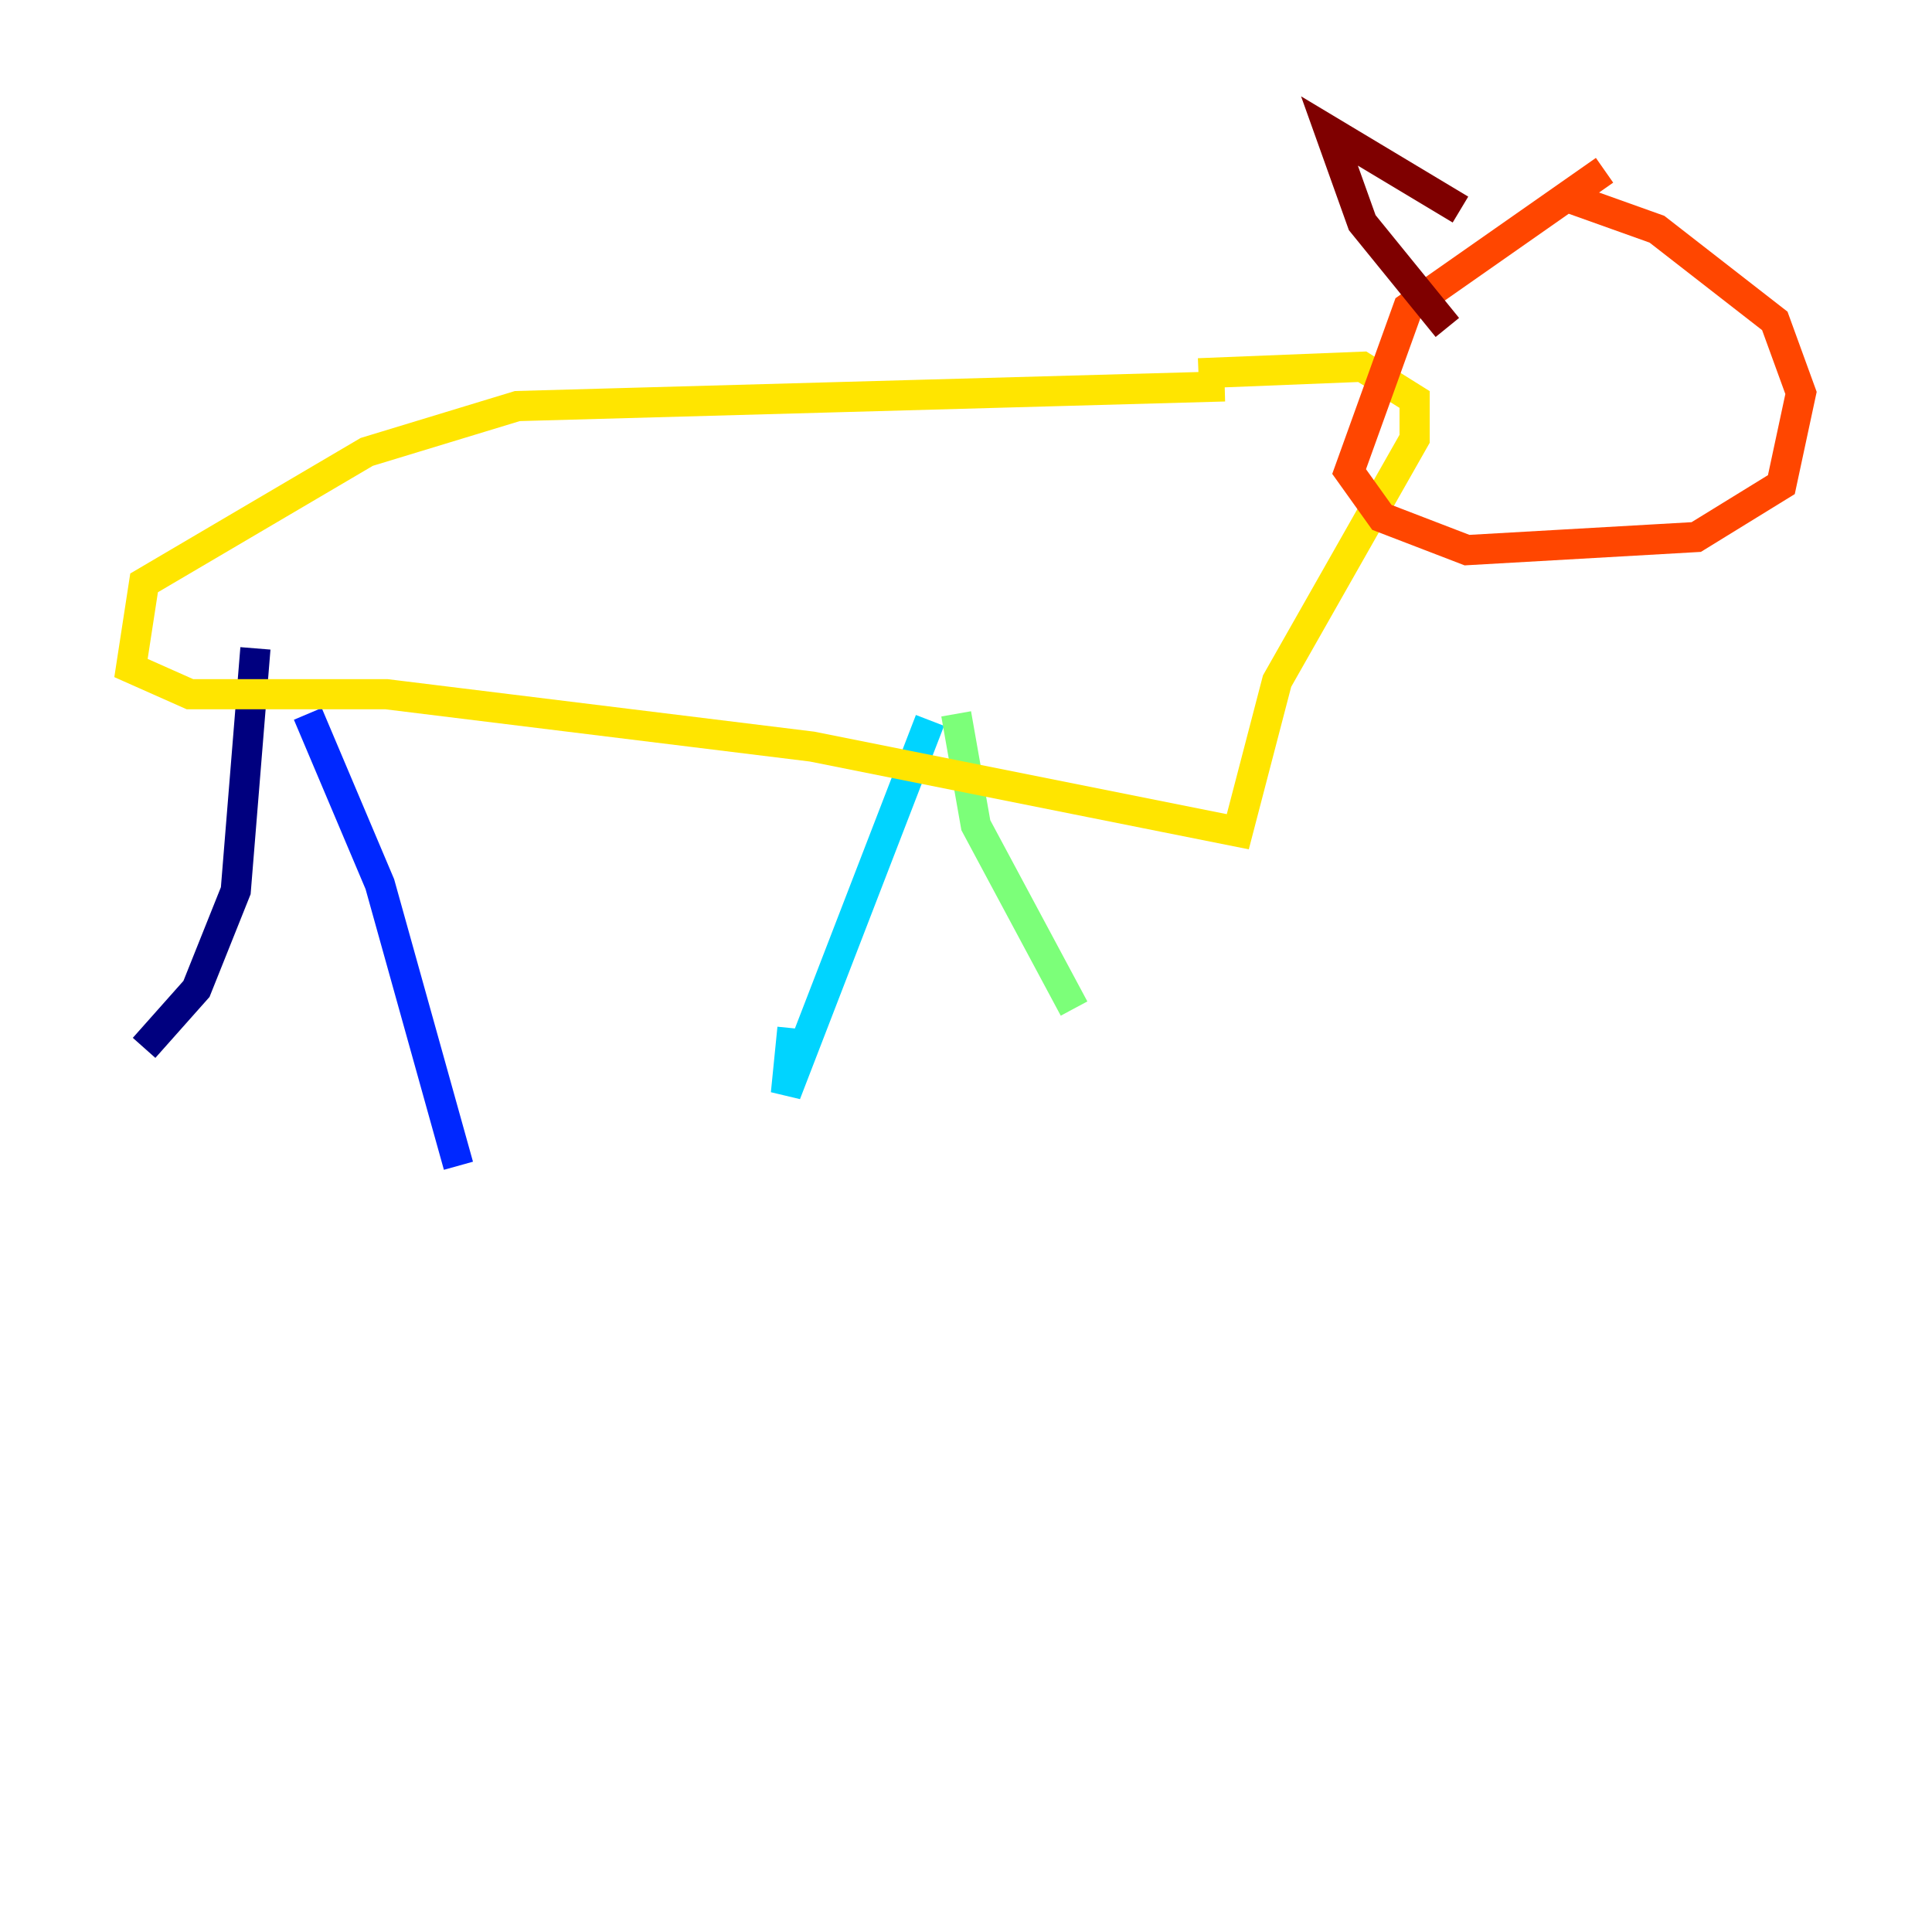 <?xml version="1.0" encoding="utf-8" ?>
<svg baseProfile="tiny" height="128" version="1.2" viewBox="0,0,128,128" width="128" xmlns="http://www.w3.org/2000/svg" xmlns:ev="http://www.w3.org/2001/xml-events" xmlns:xlink="http://www.w3.org/1999/xlink"><defs /><polyline fill="none" points="16.922,42.956 15.62,59.01 13.017,65.519 9.546,69.424" stroke="#00007f" stroke-width="2" /><polyline fill="none" points="20.393,47.295 25.166,58.576 30.373,77.234" stroke="#0028ff" stroke-width="2" /><polyline fill="none" points="61.614,47.729 52.068,72.461 52.502,68.122" stroke="#00d4ff" stroke-width="2" /><polyline fill="none" points="63.349,47.295 64.651,54.671 71.159,66.82" stroke="#7cff79" stroke-width="2" /><polyline fill="none" points="81.139,25.6 34.278,26.902 24.298,29.939 9.546,38.617 8.678,44.258 12.583,45.993 25.6,45.993 53.803,49.464 82.007,55.105 84.61,45.125 93.722,29.071 93.722,26.468 90.251,24.298 79.403,24.732" stroke="#ffe500" stroke-width="2" /><polyline fill="none" points="106.305,11.281 93.288,20.393 89.383,31.241 91.552,34.278 97.193,36.447 112.38,35.58 118.02,32.108 119.322,26.034 117.586,21.261 109.776,15.186 103.702,13.017" stroke="#ff4600" stroke-width="2" /><polyline fill="none" points="96.759,13.885 88.081,8.678 90.251,14.752 95.891,21.695" stroke="#7f0000" stroke-width="2" /></svg>